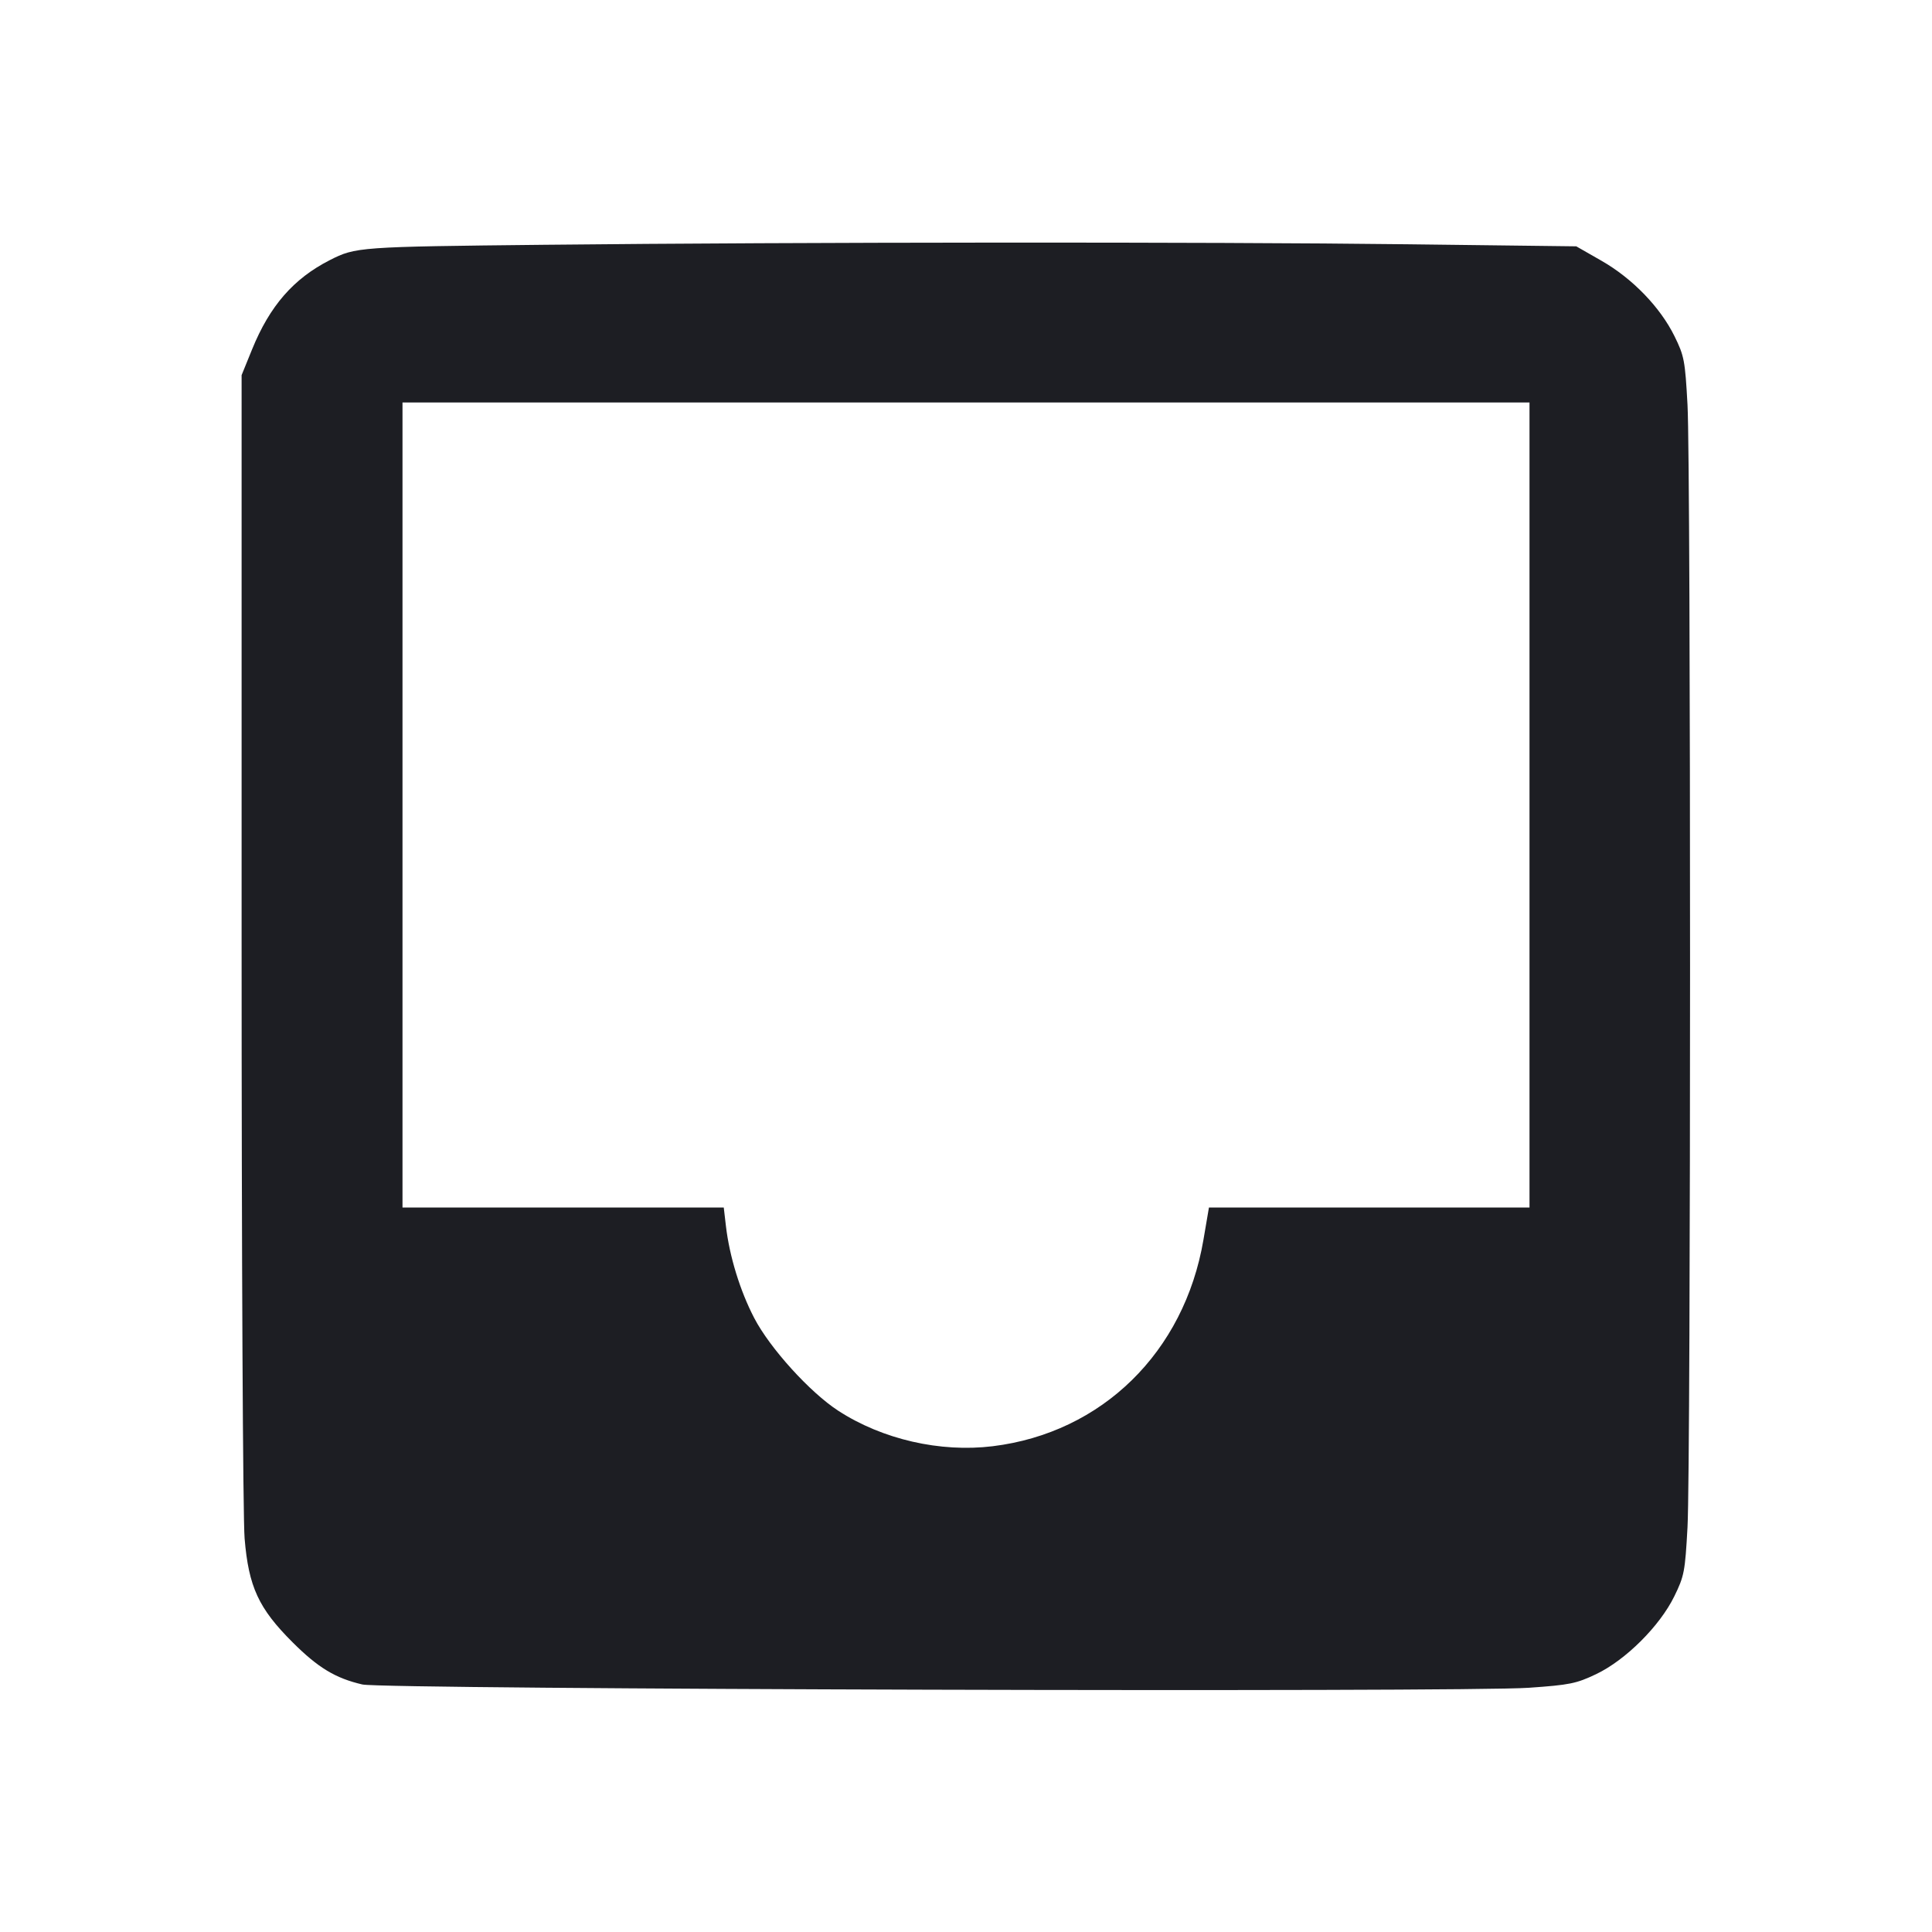 <svg viewBox="0 0 2400 2400" fill="none" xmlns="http://www.w3.org/2000/svg"><path d="M676.000 304.085 C 445.658 306.519,441.710 306.802,409.609 323.179 C 364.598 346.142,335.087 380.046,313.147 434.000 L 300.135 466.000 300.132 1166.000 C 300.131 1562.862,301.742 1885.479,303.852 1910.981 C 308.839 1971.265,321.196 1997.999,363.618 2040.283 C 395.252 2071.815,416.728 2084.774,450.206 2092.532 C 476.353 2098.591,1816.381 2102.372,1899.024 2096.620 C 1949.980 2093.073,1958.021 2091.449,1982.699 2079.717 C 2019.245 2062.343,2061.736 2020.066,2079.858 1983.045 C 2092.243 1957.747,2093.252 1952.464,2096.288 1897.045 C 2100.504 1820.079,2100.504 579.921,2096.288 502.955 C 2093.267 447.805,2092.202 442.180,2080.150 417.698 C 2062.371 381.584,2027.908 345.952,1989.497 323.970 L 1958.097 306.000 1748.048 303.439 C 1500.255 300.419,994.061 300.723,676.000 304.085 M1900.000 1000.000 L 1900.000 1500.000 1700.901 1500.000 L 1501.801 1500.000 1494.947 1540.166 C 1471.110 1679.855,1368.885 1779.950,1233.094 1796.560 C 1167.946 1804.529,1096.132 1788.040,1041.422 1752.551 C 1006.182 1729.691,956.438 1674.816,936.883 1637.229 C 919.347 1603.523,906.168 1560.655,901.767 1523.000 L 899.078 1500.000 699.539 1500.000 L 500.000 1500.000 500.000 1000.000 L 500.000 500.000 1200.000 500.000 L 1900.000 500.000 1900.000 1000.000 " fill="#1D1E23" stroke="none" fill-rule="evenodd"/></svg>